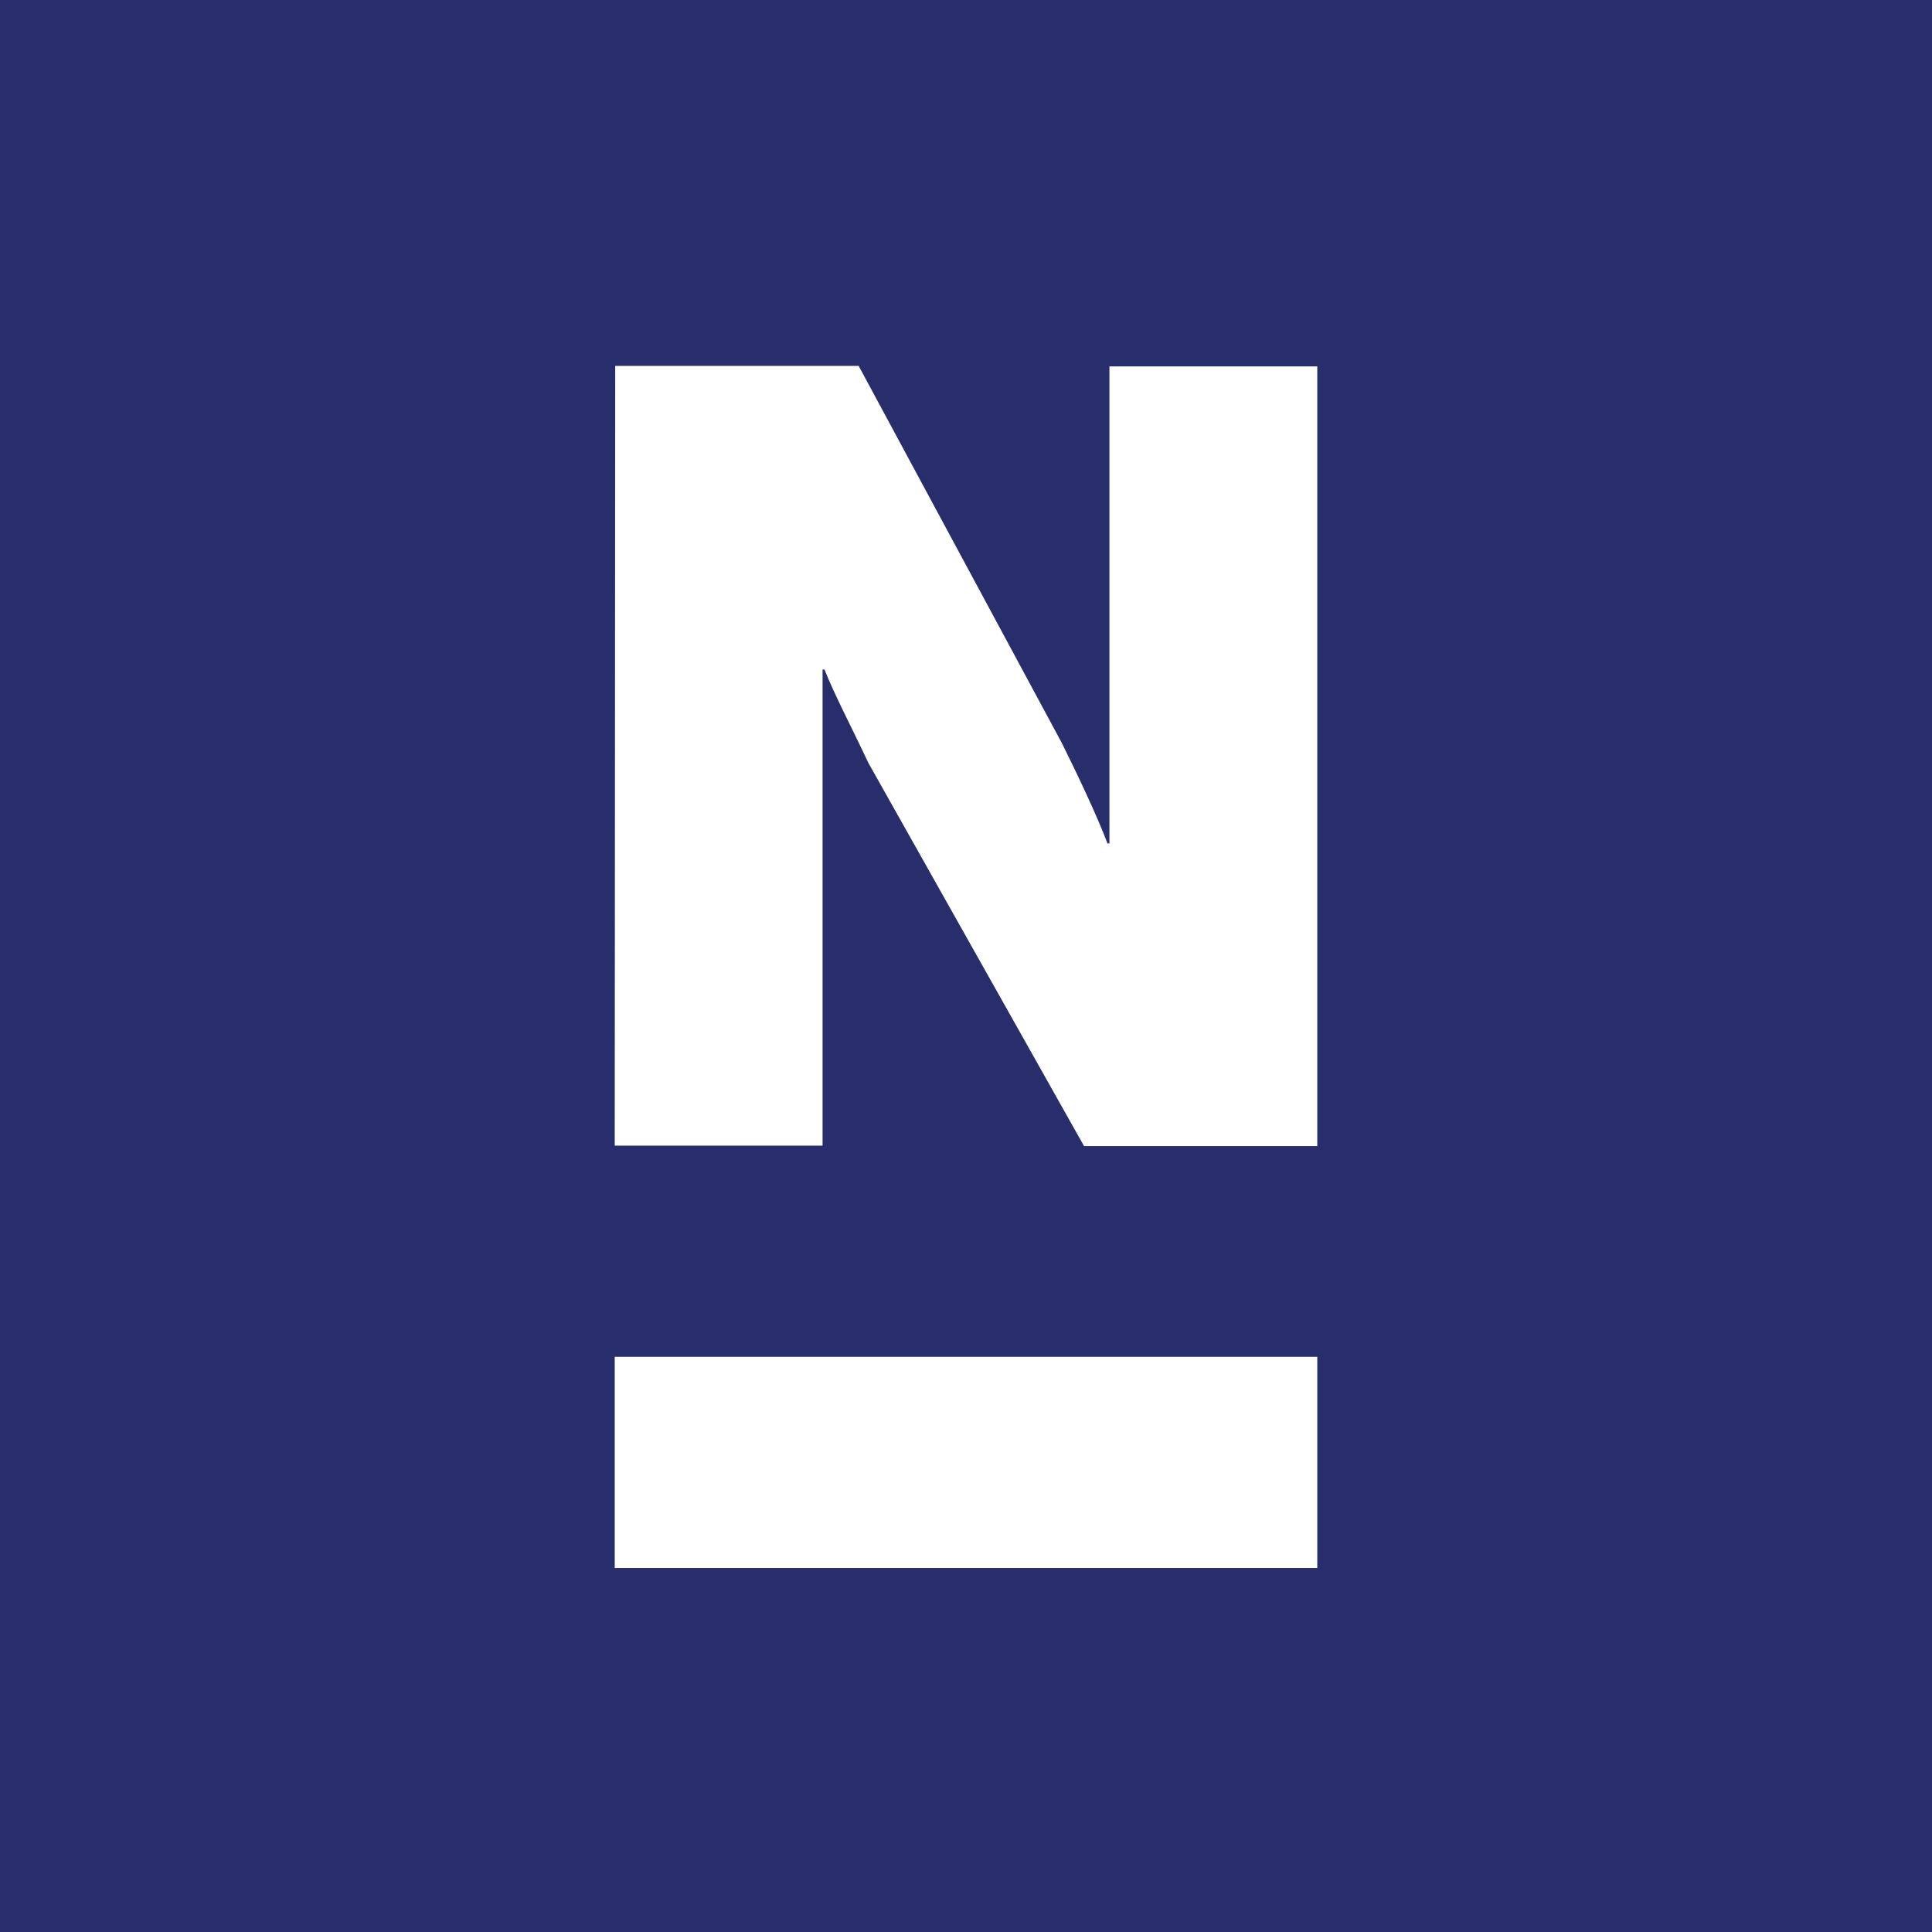 <svg width="132" height="132" viewBox="0 0 132 132" fill="none" xmlns="http://www.w3.org/2000/svg">
<rect width="132" height="132" fill="#282E6C"/>
<path d="M42 78.273H56.2V45.745H56.333C57 47.443 58.267 49.854 59.333 52.129L74.067 78.307H90V25.034H75.8V57.629H75.667C75 55.83 73.533 52.74 72.533 50.737L58.667 25H42.033L42 78.273Z" fill="white"/>
<path d="M90 92.703H42V107.133H90V92.703Z" fill="white"/>
</svg>
